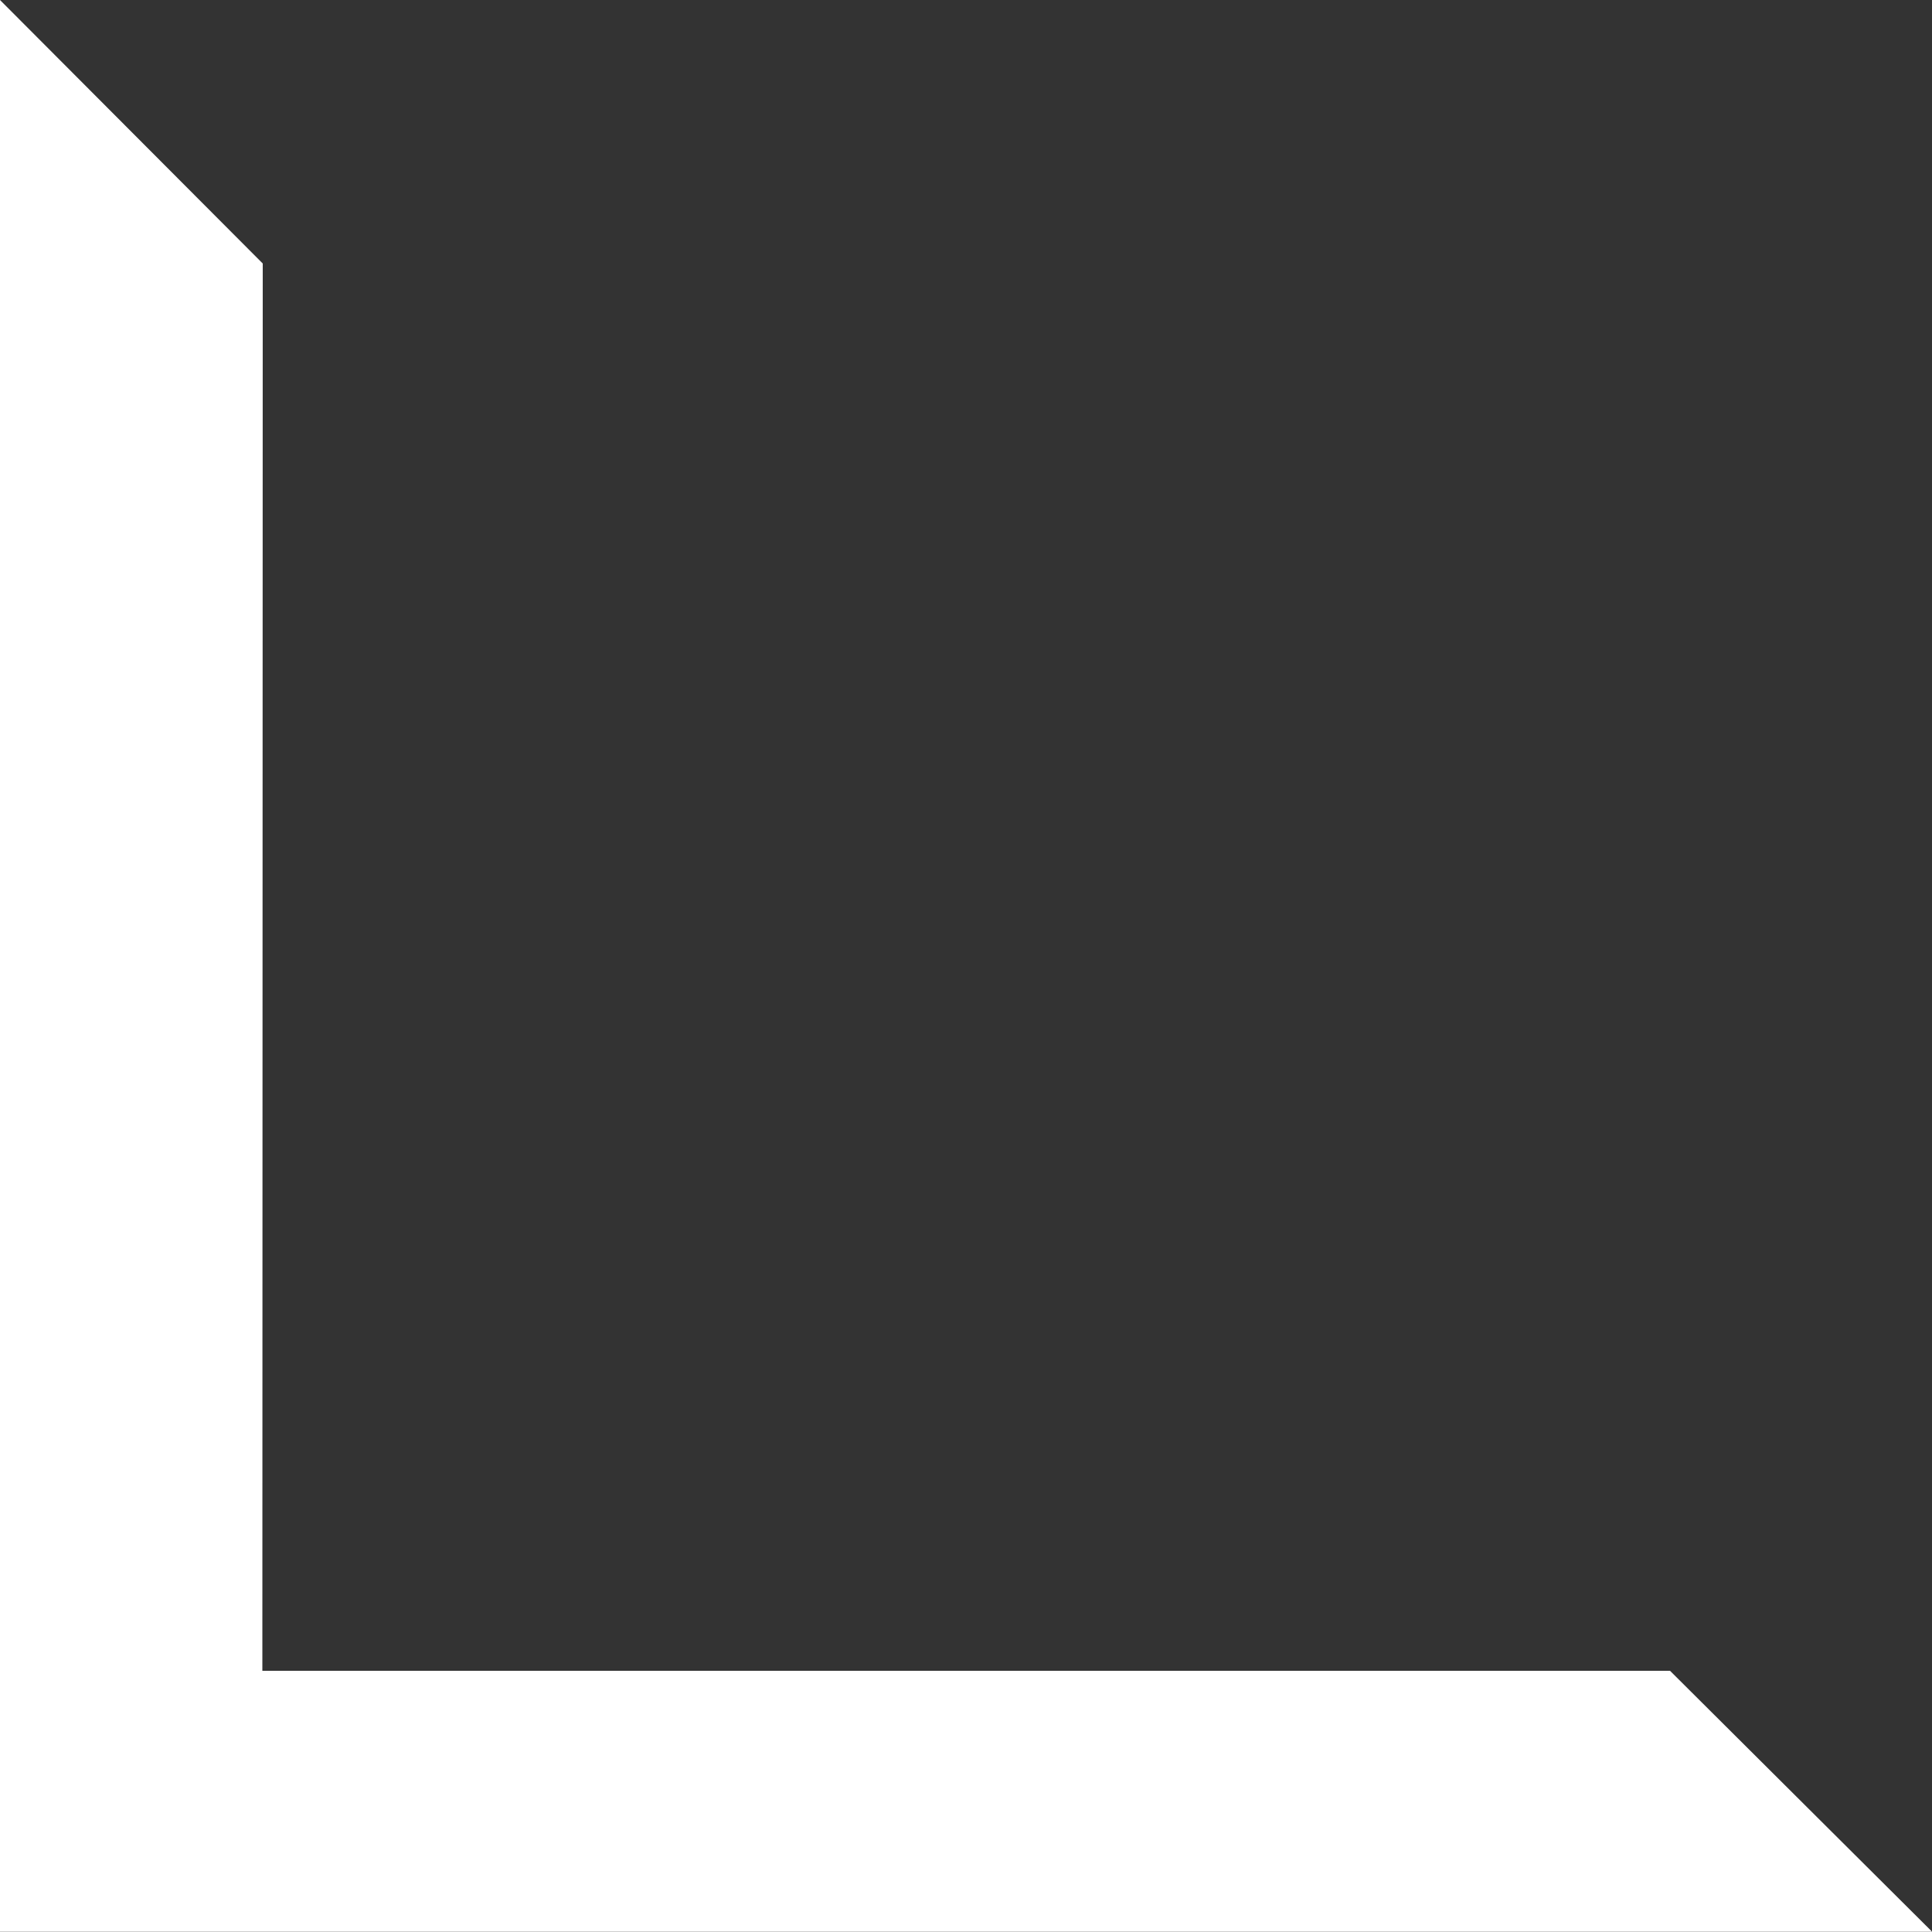 <!-- Generator: Adobe Illustrator 19.0.0, SVG Export Plug-In  -->
<svg version="1.1"
	 xmlns="http://www.w3.org/2000/svg" xmlns:xlink="http://www.w3.org/1999/xlink" xmlns:a="http://ns.adobe.com/AdobeSVGViewerExtensions/3.0/"
	 x="0px" y="0px" width="1259.25px" height="1259px" viewBox="0 0 1259.25 1259" style="enable-background:new 0 0 1259.25 1259;"
	 xml:space="preserve">
<rect x="0" y="0" width="1259.25" height="1259" fill="#333333" stroke="none"/>
<style type="text/css">
	.st0{fill:#FFFFFF;}
</style>
<defs>
</defs>
<polygon class="st0" points="0,0 0,1259 1259.25,1259 1088.5,1089 171,1089 171.25,171.75 "/>
</svg>